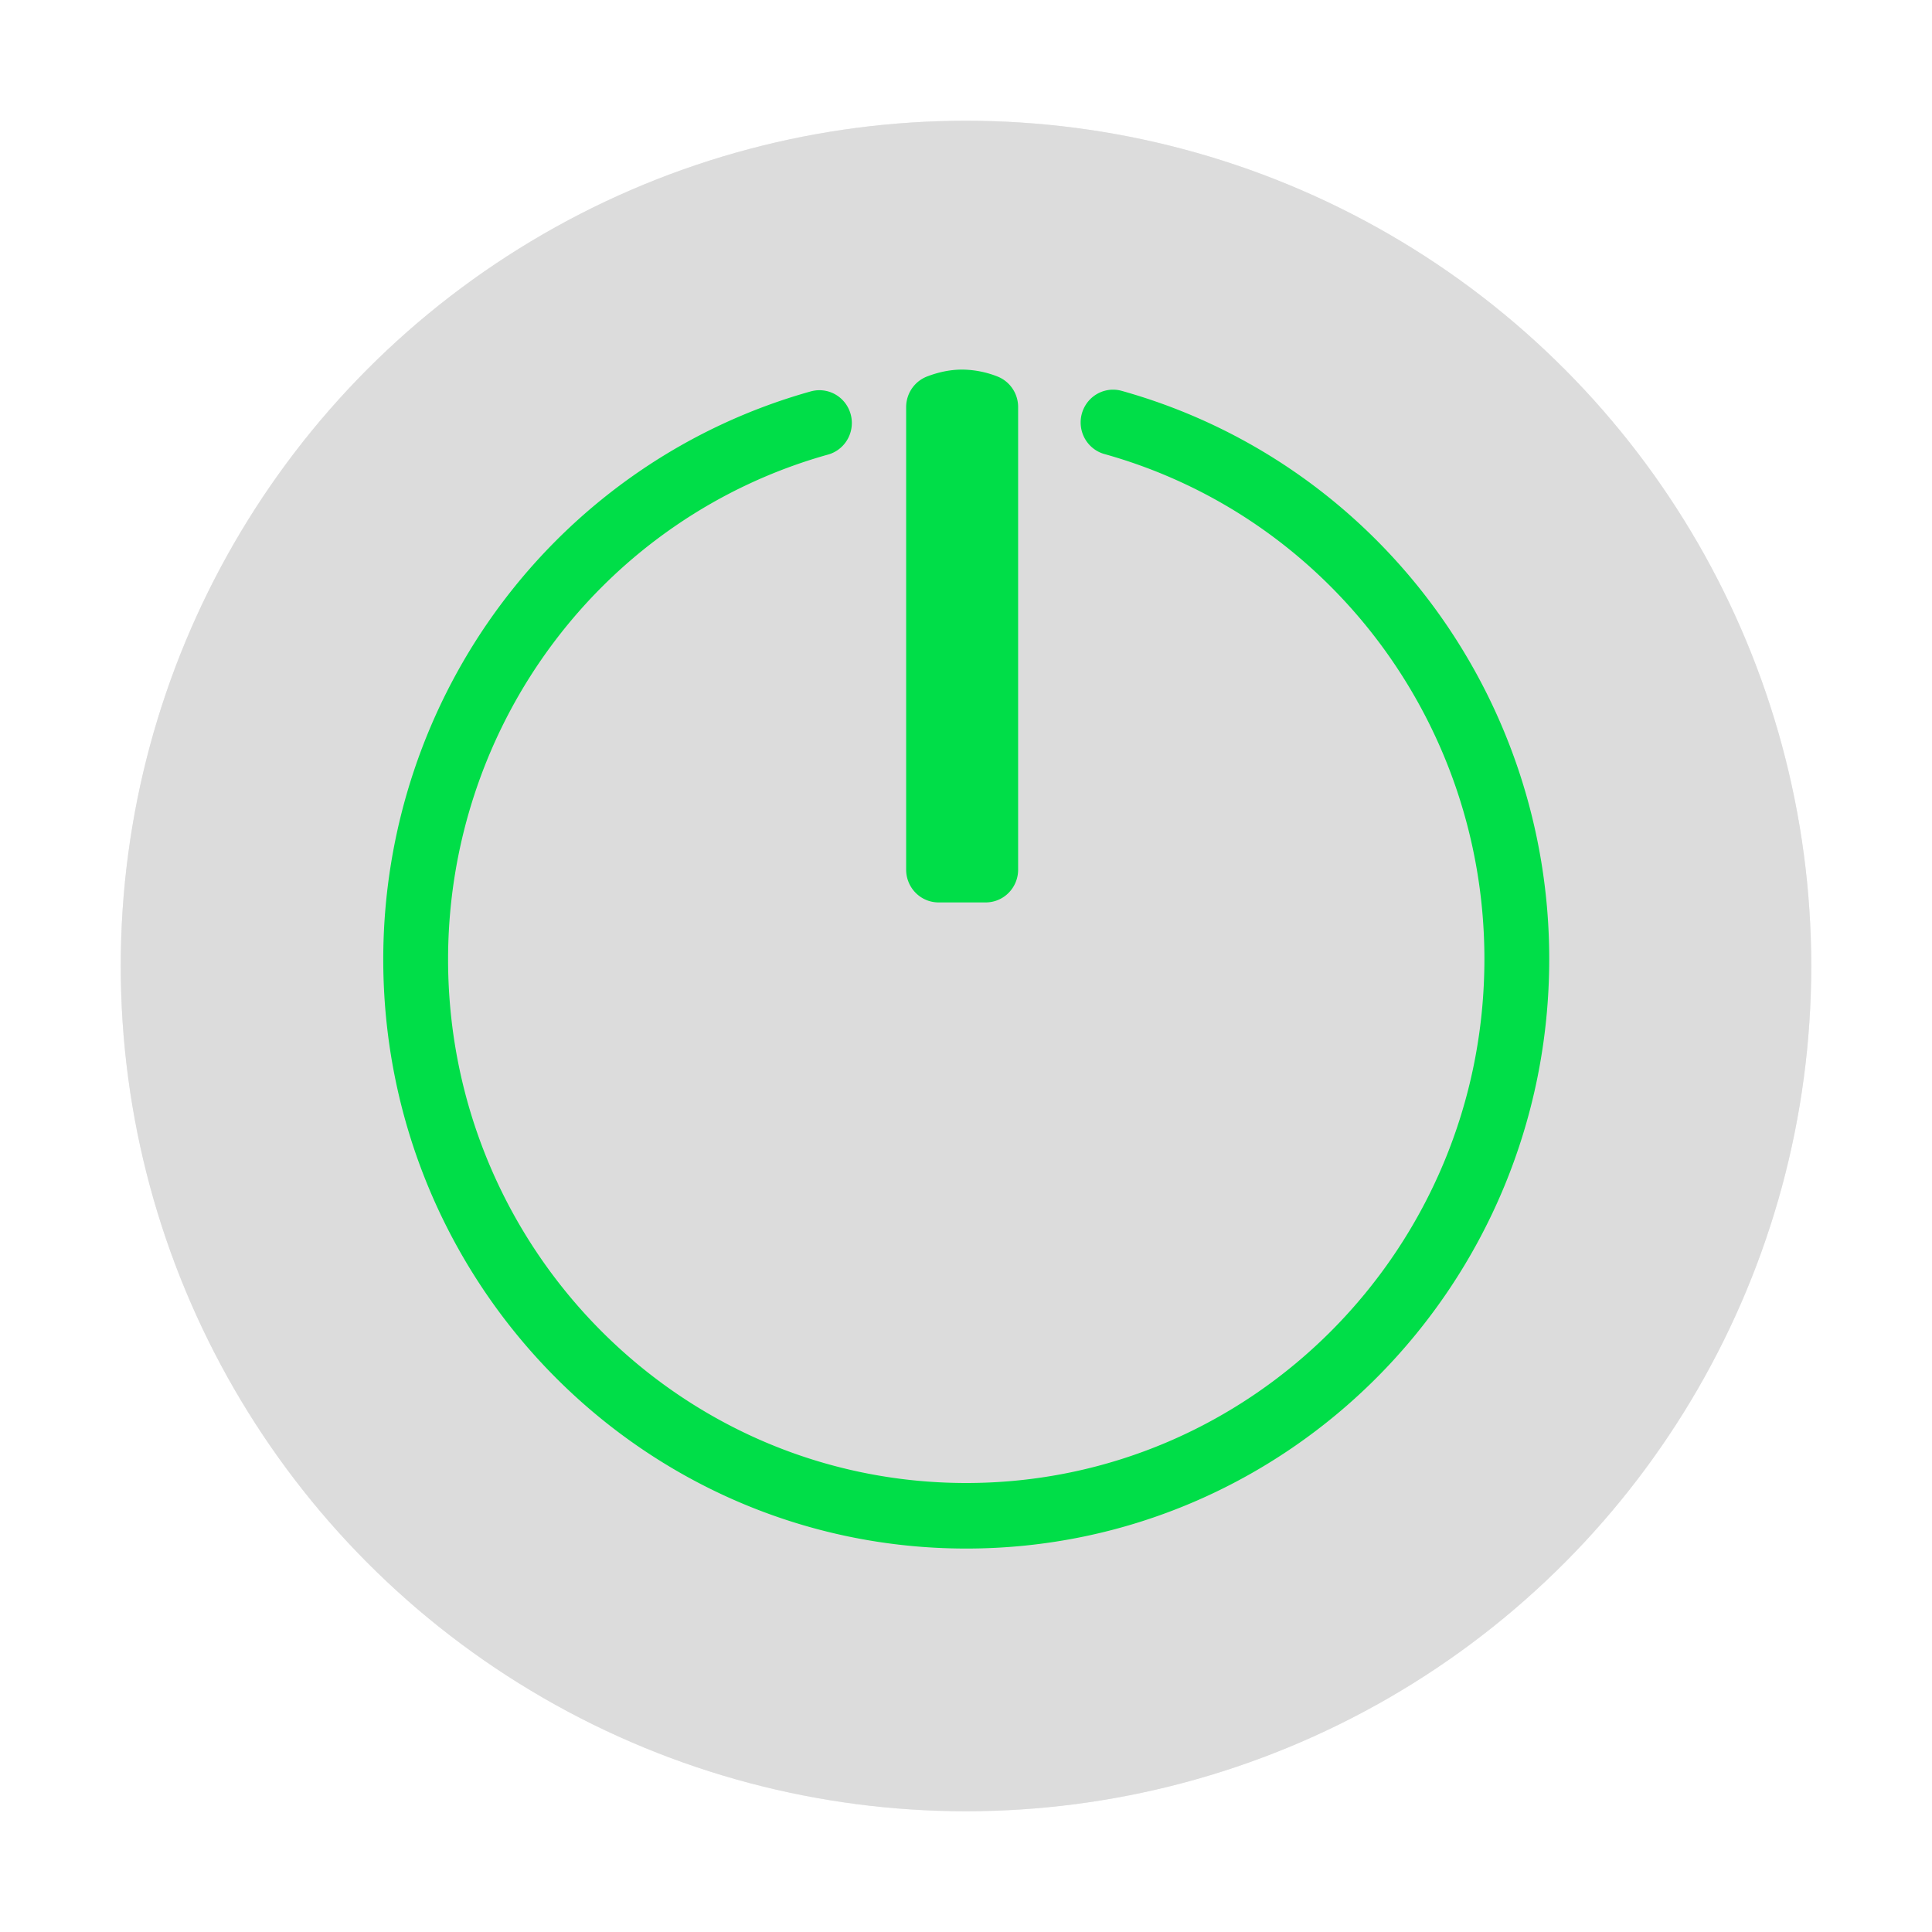 <?xml version="1.0" encoding="UTF-8" standalone="no"?>
<svg
   xmlns:dc="http://purl.org/dc/elements/1.1/"
   xmlns:cc="http://creativecommons.org/ns#"
   xmlns:rdf="http://www.w3.org/1999/02/22-rdf-syntax-ns#"
   xmlns:svg="http://www.w3.org/2000/svg"
   xmlns="http://www.w3.org/2000/svg"
   xmlns:xlink="http://www.w3.org/1999/xlink"
   xmlns:sodipodi="http://sodipodi.sourceforge.net/DTD/sodipodi-0.dtd"
   xmlns:inkscape="http://www.inkscape.org/namespaces/inkscape"
   viewBox="0 0 64 64"
   version="1.1"
   id="svg13"
   sodipodi:docname="xfce4-session.svg"
   width="64"
   height="64"
   inkscape:version="0.92.4 5da689c313, 2019-01-14">
  <defs
     id="defs17">
    <linearGradient
       inkscape:collect="always"
       id="linearGradient832">
      <stop
         style="stop-color:#dcdcdc;stop-opacity:1"
         offset="0"
         id="stop828" />
      <stop
         style="stop-color:#dcdcdc;stop-opacity:1"
         offset="1"
         id="stop830" />
    </linearGradient>
    <linearGradient
       inkscape:collect="always"
       xlink:href="#linearGradient832"
       id="linearGradient834"
       x1="32.271"
       y1="13.695"
       x2="32.542"
       y2="54.169"
       gradientUnits="userSpaceOnUse" />
    <filter
       inkscape:collect="always"
       style="color-interpolation-filters:sRGB"
       id="filter854"
       x="-0.06"
       width="1.12"
       y="-0.06"
       height="1.12">
      <feGaussianBlur
         inkscape:collect="always"
         stdDeviation="1.4"
         id="feGaussianBlur856" />
    </filter>
  </defs>
  <sodipodi:namedview
     pagecolor="#ffffff"
     bordercolor="#666666"
     borderopacity="1"
     objecttolerance="10"
     gridtolerance="10"
     guidetolerance="10"
     inkscape:pageopacity="0"
     inkscape:pageshadow="2"
     inkscape:window-width="1366"
     inkscape:window-height="700"
     id="namedview15"
     showgrid="false"
     inkscape:zoom="4.9166667"
     inkscape:cx="24.20339"
     inkscape:cy="24"
     inkscape:window-x="0"
     inkscape:window-y="0"
     inkscape:window-maximized="1"
     inkscape:current-layer="g11" />
  <linearGradient
     id="a"
     gradientUnits="userSpaceOnUse"
     x1="6.376"
     x2="38.049"
     y1="119.091"
     y2="151.239">
    <stop
       offset="0"
       stop-color="#00fd51"
       id="stop2" />
    <stop
       offset="1"
       stop-color="#ffe719"
       id="stop4" />
  </linearGradient>
  <circle
     r="28"
     cy="32"
     cx="32"
     id="circle836"
     style="opacity:0.25;fill:#000000;fill-opacity:1;stroke:none;stroke-width:6.43;stroke-linecap:round;stroke-linejoin:round;stroke-miterlimit:4;stroke-dasharray:none;stroke-opacity:1;filter:url(#filter854)" />
  <circle
     style="opacity:1;fill:url(#linearGradient834);fill-opacity:1;stroke:none;stroke-width:6.43;stroke-linecap:round;stroke-linejoin:round;stroke-miterlimit:4;stroke-dasharray:none;stroke-opacity:1"
     id="path826"
     cx="32"
     cy="32"
     r="28" />
  <g
     id="g11"
     style="stroke-width:2.2;stroke-linecap:round;stroke-linejoin:round"
     transform="matrix(0.976,0,0,0.987,8.584,8.081)">
    <path
       d="M 19.017,6.009 A 18.681,18.681 0 0 0 5.313,23.999 C 5.308,34.32 13.679,42.686 24,42.686 c 10.32,0 18.687,-8.366 18.687,-18.687 0,-8.4 -5.607,-15.768 -13.704,-18.008"
       id="path7"
       inkscape:connector-curvature="0"
       style="fill:none;stroke:#00de48;stroke-opacity:1" />
    <path
       d="m 23.86,5.317 c -0.267,0 -0.535,0.06 -0.8,0.16 V 21 h 1.601 V 5.474 a 2.282,2.282 0 0 0 -0.8,-0.157 z"
       id="path9"
       inkscape:connector-curvature="0"
       style="fill:#5af53d;stroke:#00de48;stroke-opacity:1" />
  </g>
</svg>
